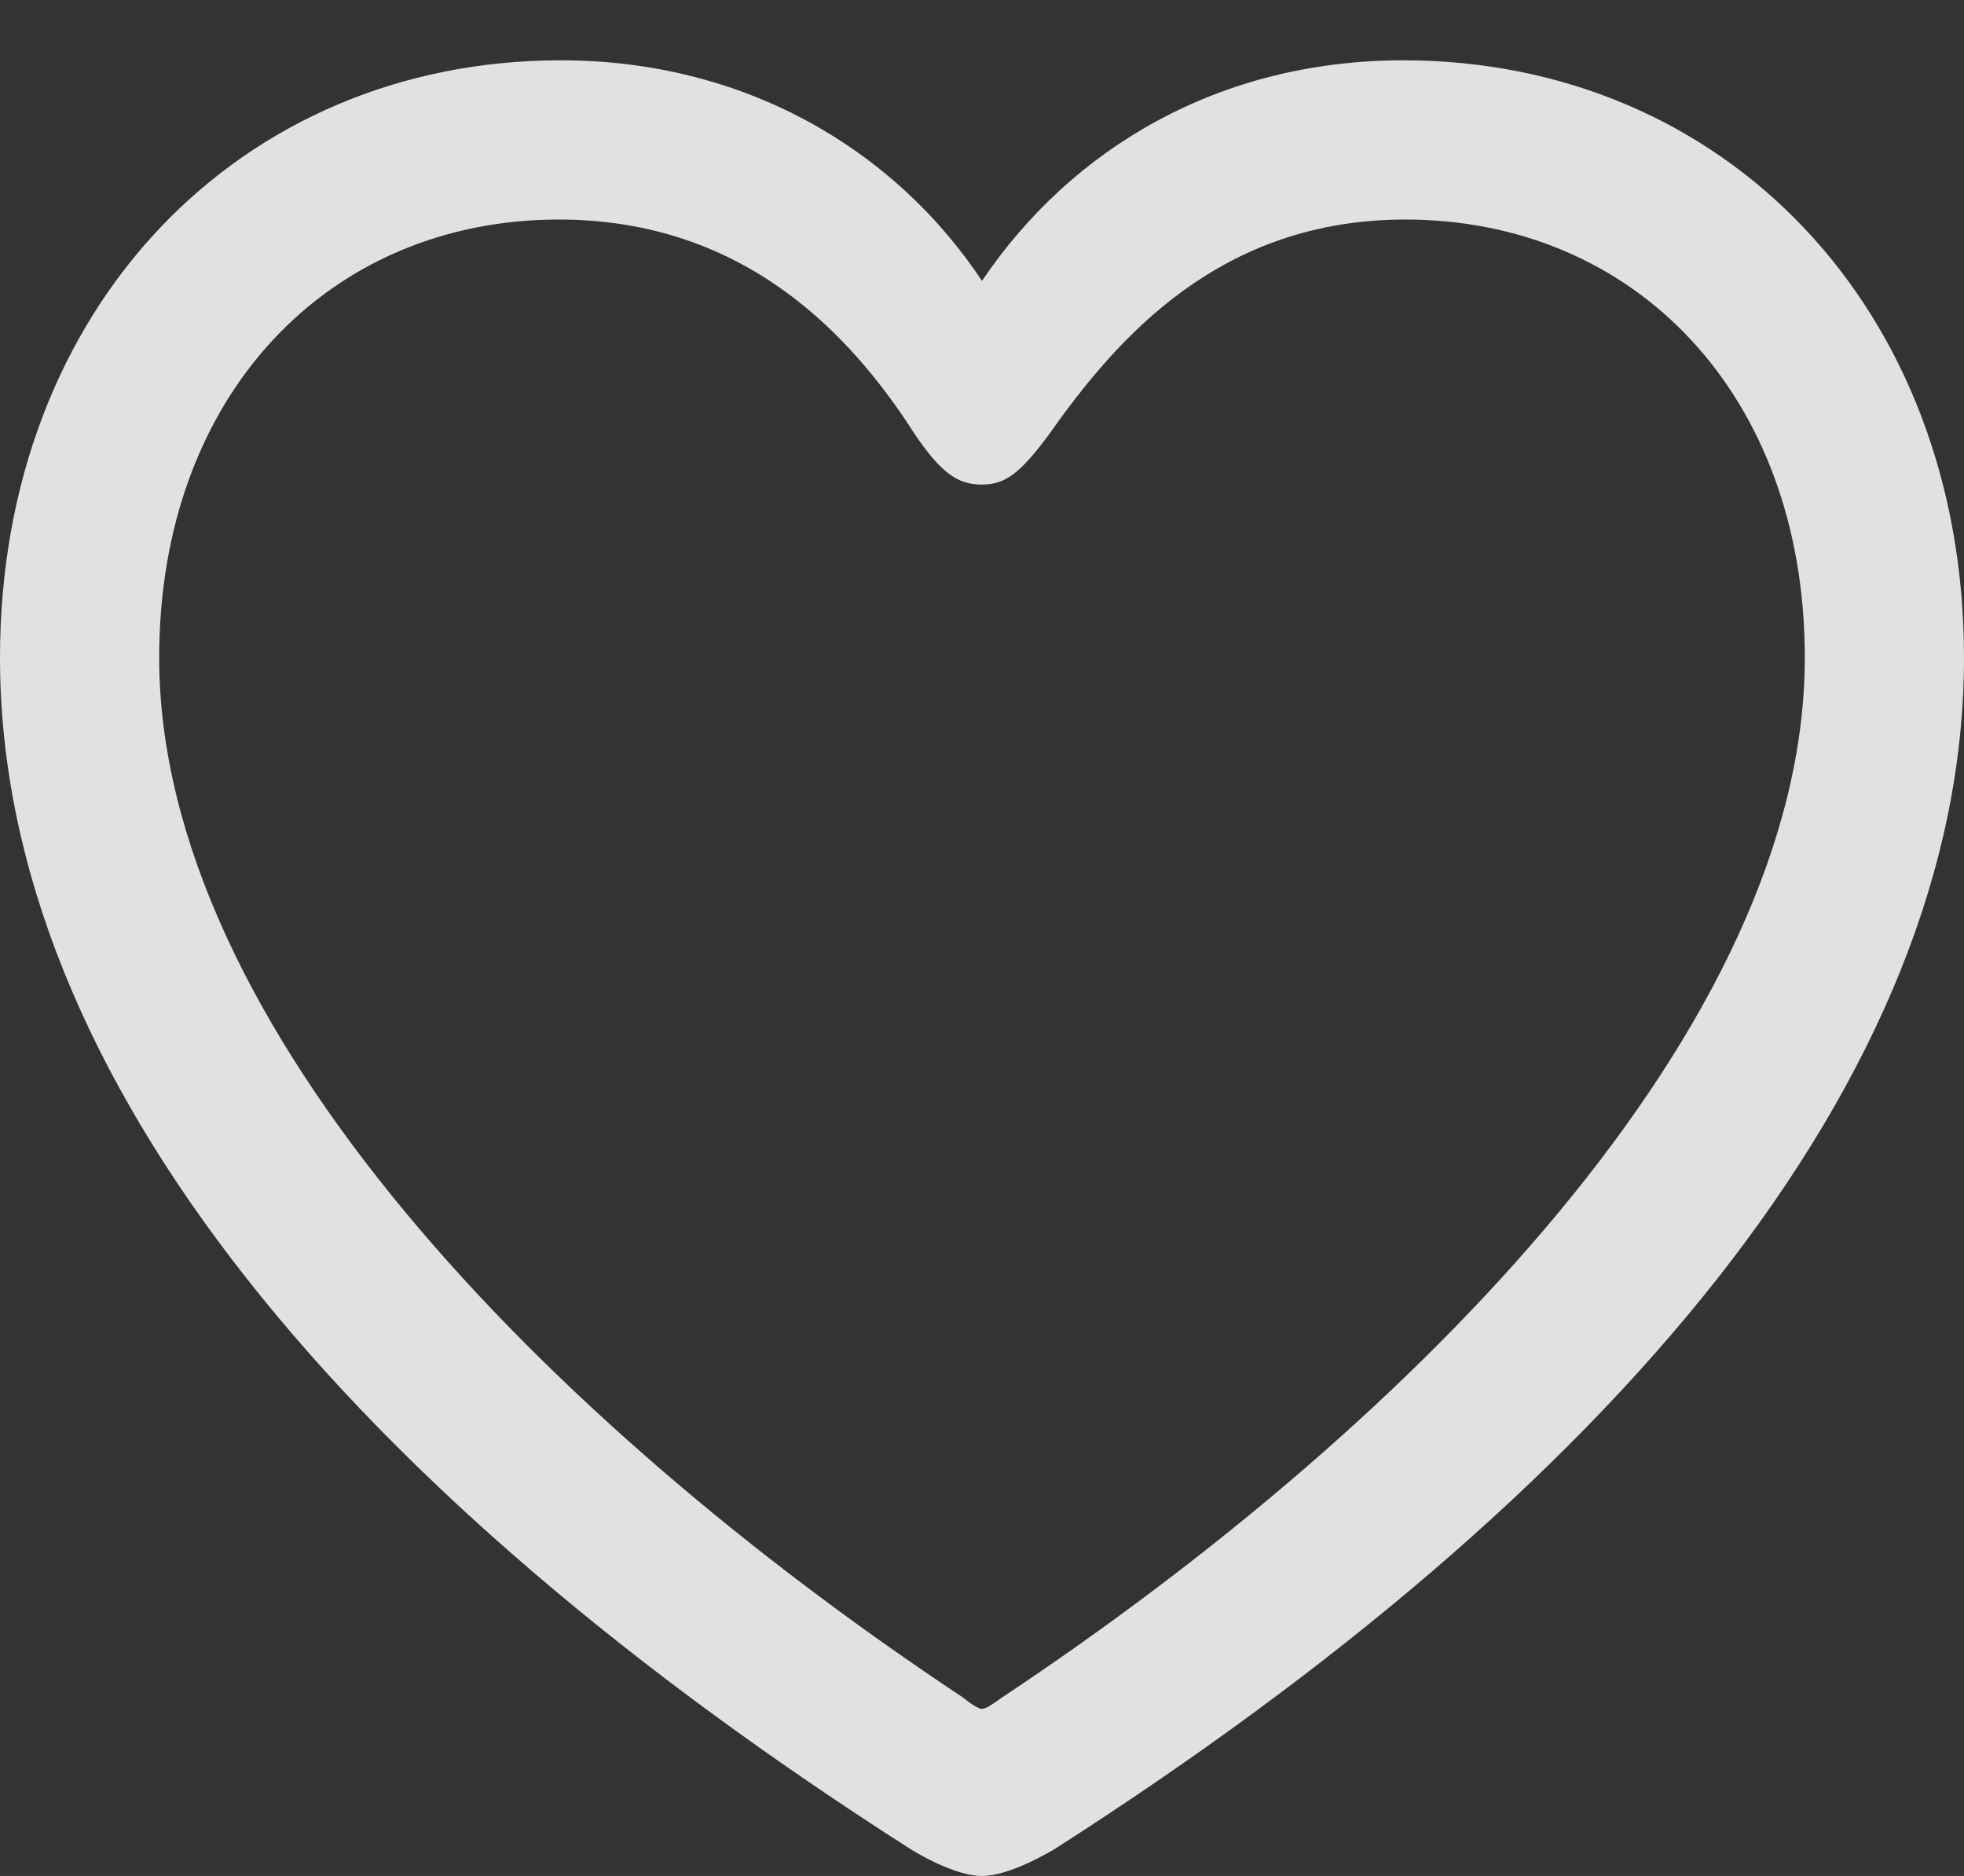 <?xml version="1.0" encoding="UTF-8"?>
<!--Generator: Apple Native CoreSVG 175.5-->
<!DOCTYPE svg
PUBLIC "-//W3C//DTD SVG 1.1//EN"
       "http://www.w3.org/Graphics/SVG/1.1/DTD/svg11.dtd">
<svg version="1.1" xmlns="http://www.w3.org/2000/svg" xmlns:xlink="http://www.w3.org/1999/xlink" width="33.94" height="32.419">
 <rect width="100%" height="100%" fill="#333333" stroke="none"/>
 <g>
  <rect height="32.419" opacity="0" width="33.94" x="0" y="0"/>
  <path d="M0 11.365C0 18.645 6.101 25.806 15.74 31.958C16.099 32.18 16.611 32.419 16.97 32.419C17.329 32.419 17.842 32.18 18.218 31.958C27.839 25.806 33.94 18.645 33.94 11.365C33.94 5.315 29.788 1.042 24.25 1.042C21.089 1.042 18.525 2.546 16.97 4.854C15.449 2.563 12.852 1.042 9.69 1.042C4.153 1.042 0 5.315 0 11.365ZM2.751 11.365C2.751 6.819 5.691 3.794 9.656 3.794C12.869 3.794 14.714 5.793 15.808 7.502C16.27 8.186 16.56 8.374 16.97 8.374C17.38 8.374 17.637 8.169 18.132 7.502C19.311 5.828 21.089 3.794 24.285 3.794C28.25 3.794 31.189 6.819 31.189 11.365C31.189 17.722 24.473 24.575 17.329 29.326C17.158 29.446 17.039 29.531 16.97 29.531C16.902 29.531 16.782 29.446 16.628 29.326C9.468 24.575 2.751 17.722 2.751 11.365Z" fill="#ffffff" fill-opacity="0.85"/>
 </g>
</svg>
